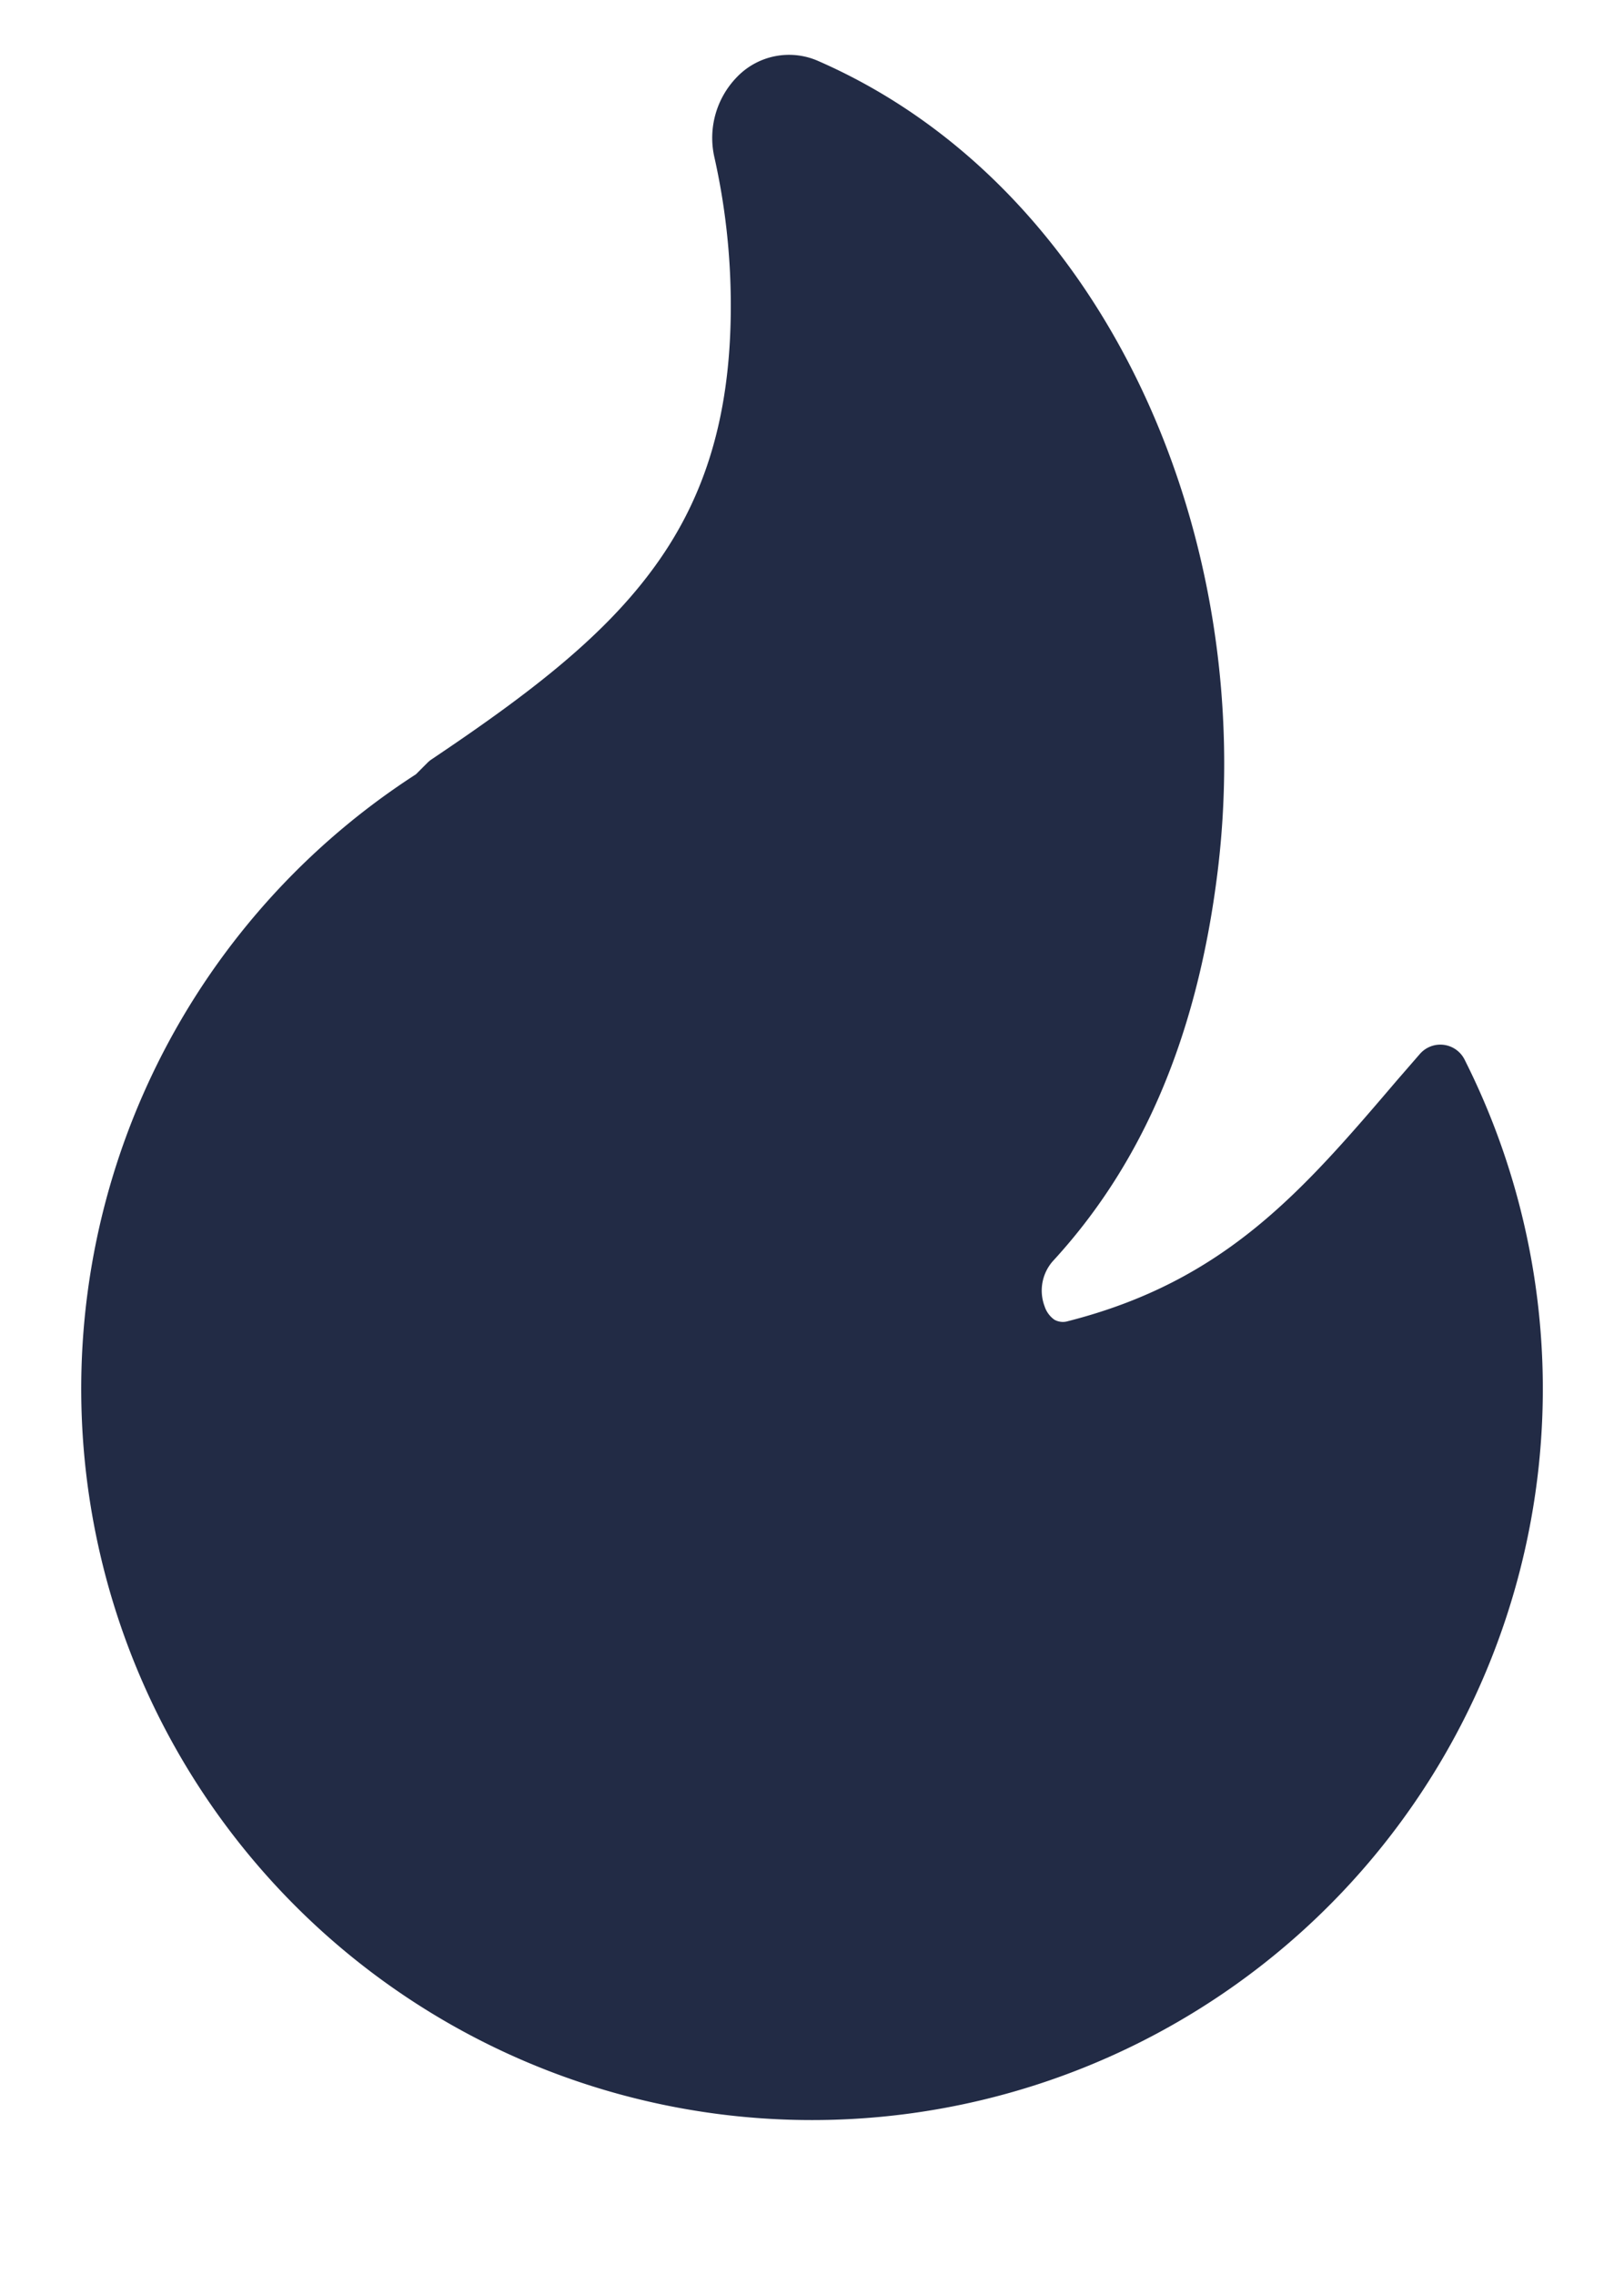 <svg width="10" height="14" fill="none" xmlns="http://www.w3.org/2000/svg"><path d="M5.042.377a.445.445 0 00-.506.099.537.537 0 00-.137.492c.066.294.101.6.101.914 0 .717-.18 1.22-.492 1.636-.316.423-.774.768-1.352 1.156a.167.167 0 00-.025.021l-.07.07a4.5 4.5 0 106.456 1.753.167.167 0 00-.274-.032l-.139.16c-.585.685-1.058 1.237-2.027 1.484a.107.107 0 01-.085-.009.163.163 0 01-.06-.083.274.274 0 01.05-.276c.517-.561.885-1.324 1.017-2.409.246-2.032-.677-4.196-2.457-4.976z" fill="#222B45"/></svg>